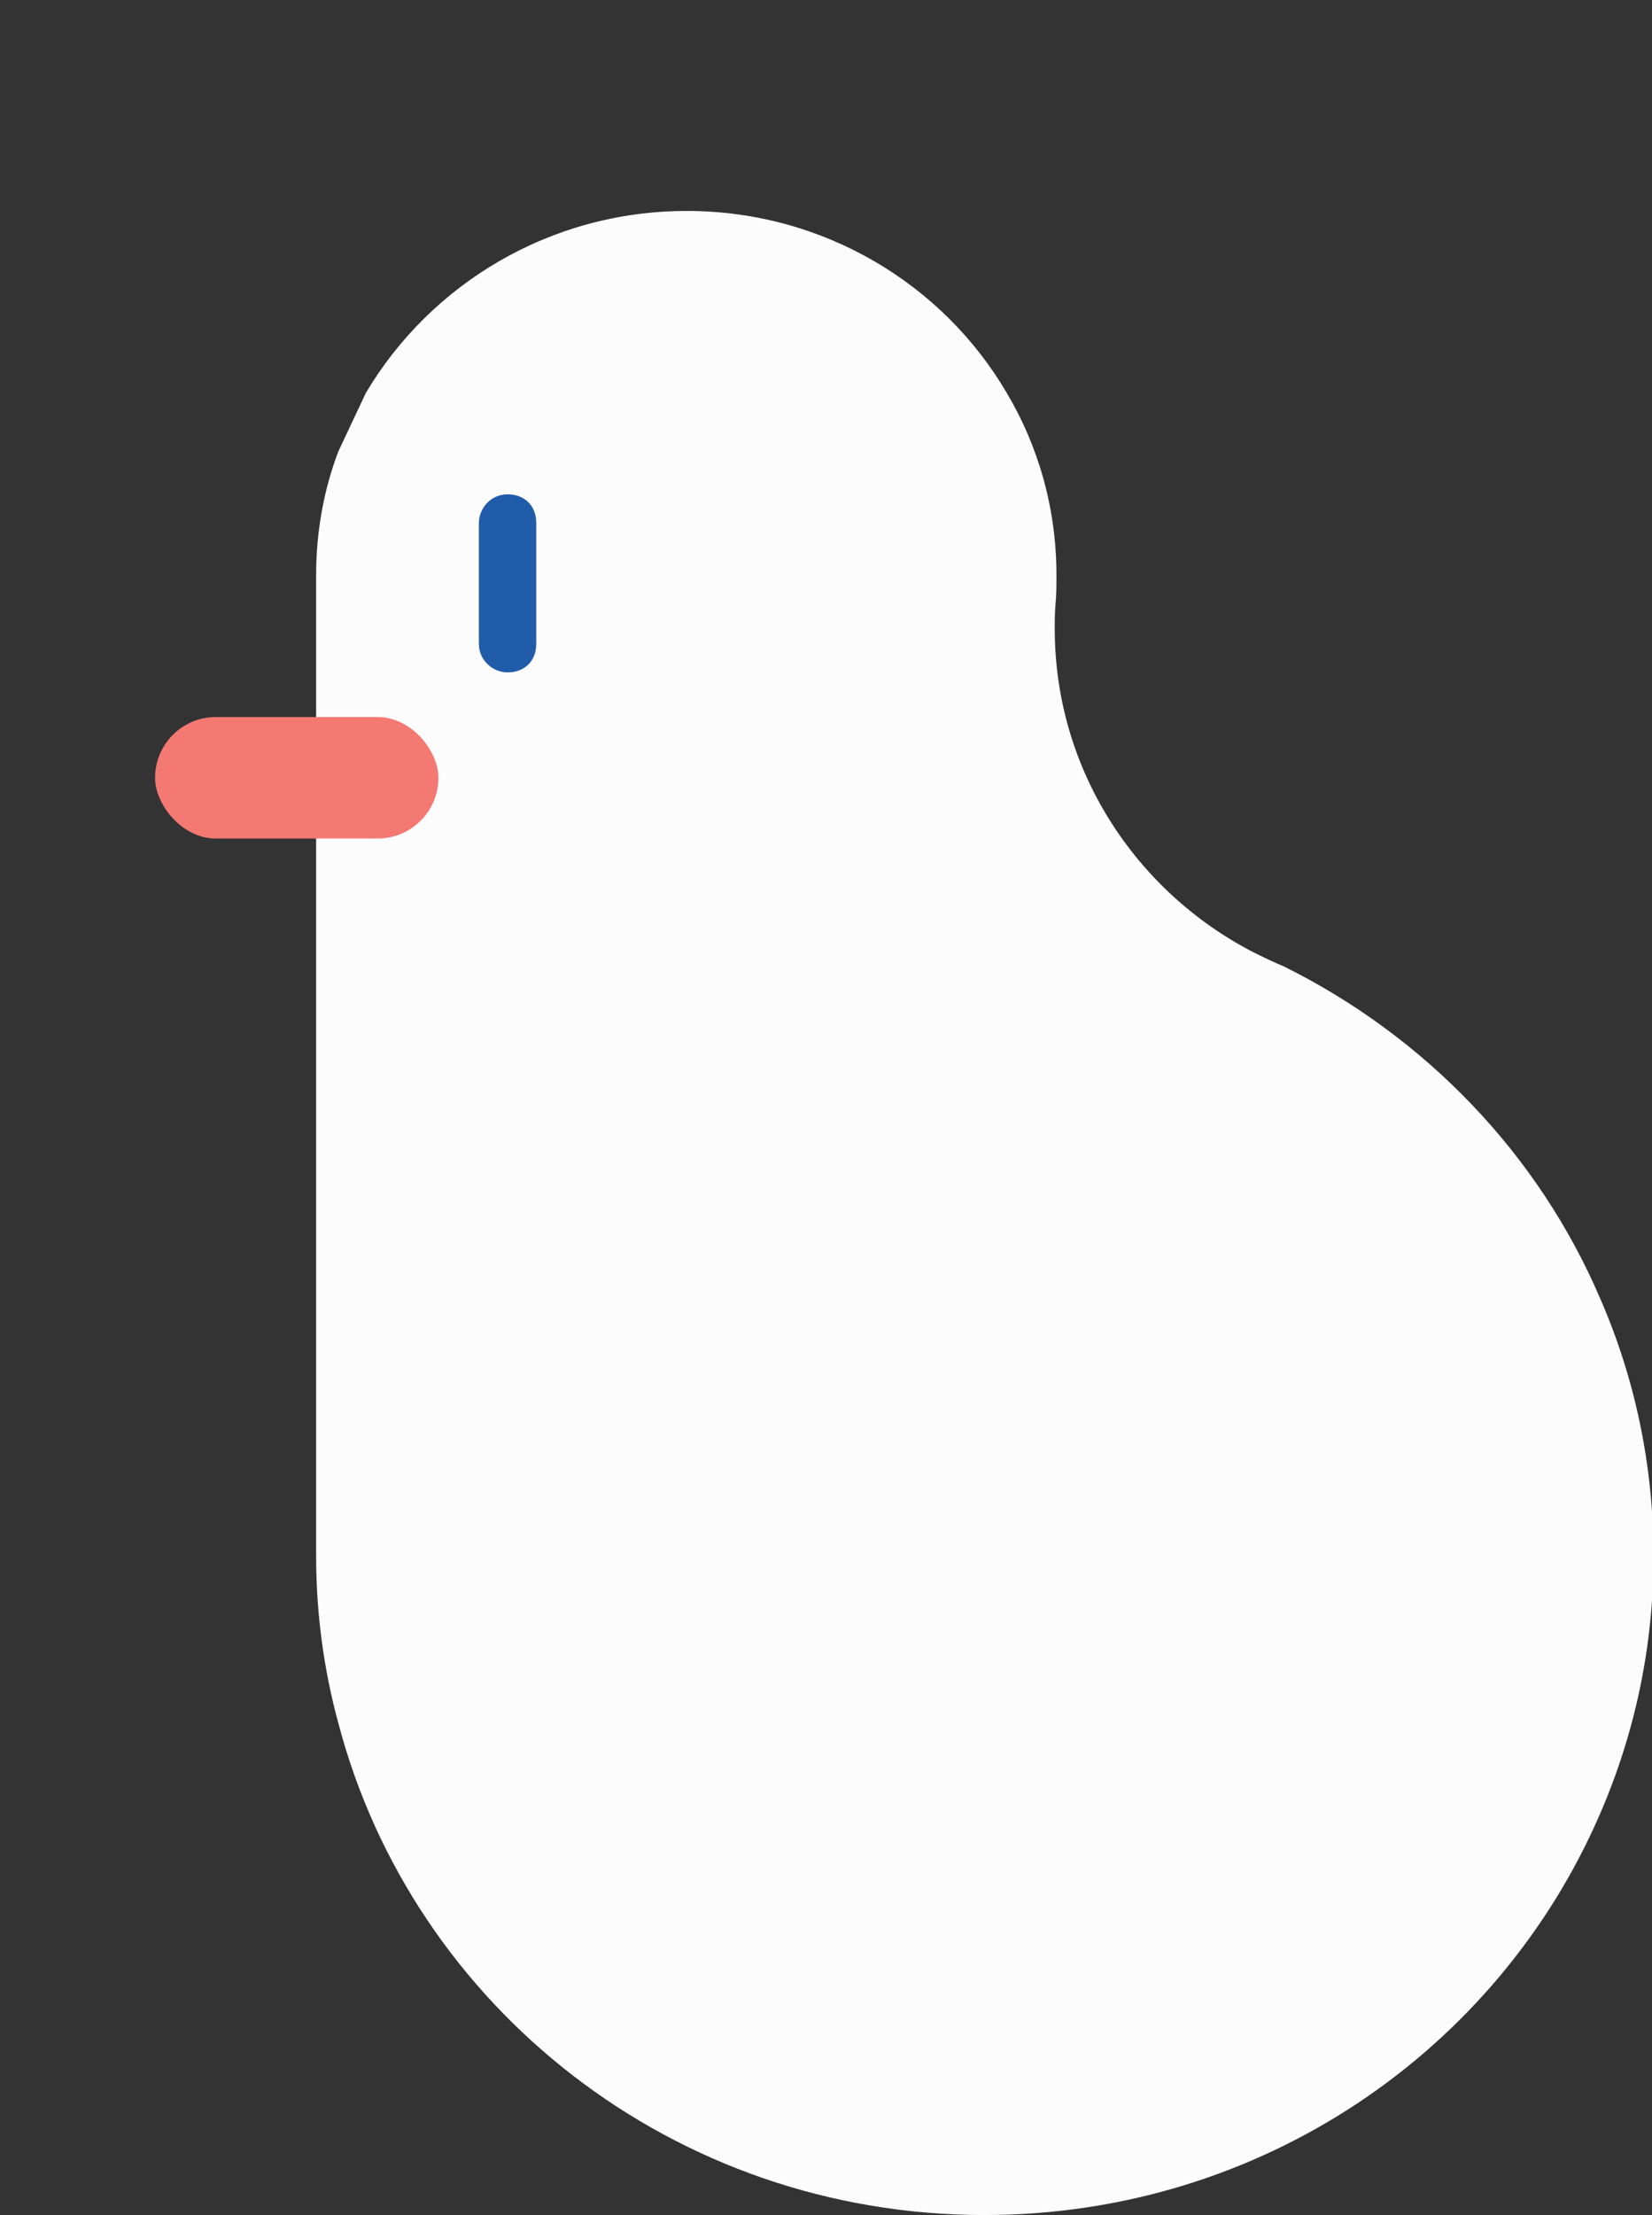 <svg width="47" height="63" viewBox="0 0 47 63" fill="none" xmlns="http://www.w3.org/2000/svg">
<rect x="0" y="0" width="47" height="63" fill="#333333" stroke="none"/>
<g clip-path="url(#clip0)">
<path d="M28.006 63C19.171 63 11.752 57.081 9.629 49.021C9.214 47.505 8.994 45.893 8.994 44.257L8.994 16.346C8.994 15.119 9.214 13.916 9.629 12.833L10.41 11.173C12.24 8.093 15.633 6 19.538 6C23.442 6 26.835 8.093 28.641 11.173C29.544 12.689 30.056 14.469 30.056 16.346C30.056 16.635 30.056 16.899 30.032 17.164C30.008 17.405 30.008 17.645 30.008 17.886C30.008 21.88 32.302 25.345 35.645 27.077C35.938 27.222 36.231 27.366 36.524 27.486C40.551 29.483 43.773 32.828 45.53 36.942C46.506 39.18 47.043 41.658 47.043 44.257C47.043 46.855 46.506 49.309 45.53 51.571C42.626 58.308 35.889 63 28.006 63Z" fill="#FCFCFC"/>
<path d="M14.441 19.124C14.032 19.124 13.624 18.797 13.624 18.307V14.877C13.624 14.469 13.951 14.06 14.441 14.06C14.931 14.06 15.257 14.387 15.257 14.877V18.307C15.257 18.797 14.931 19.124 14.441 19.124Z" fill="#205CAA"/>
<rect x="4.412" y="20.394" width="8.061" height="3.455" rx="1.727" fill="#F37972"/>
</g>
<defs>
<clipPath id="clip0">
<rect width="63" height="47" fill="white" transform="translate(47) rotate(90)"/>
</clipPath>
</defs>
</svg>

